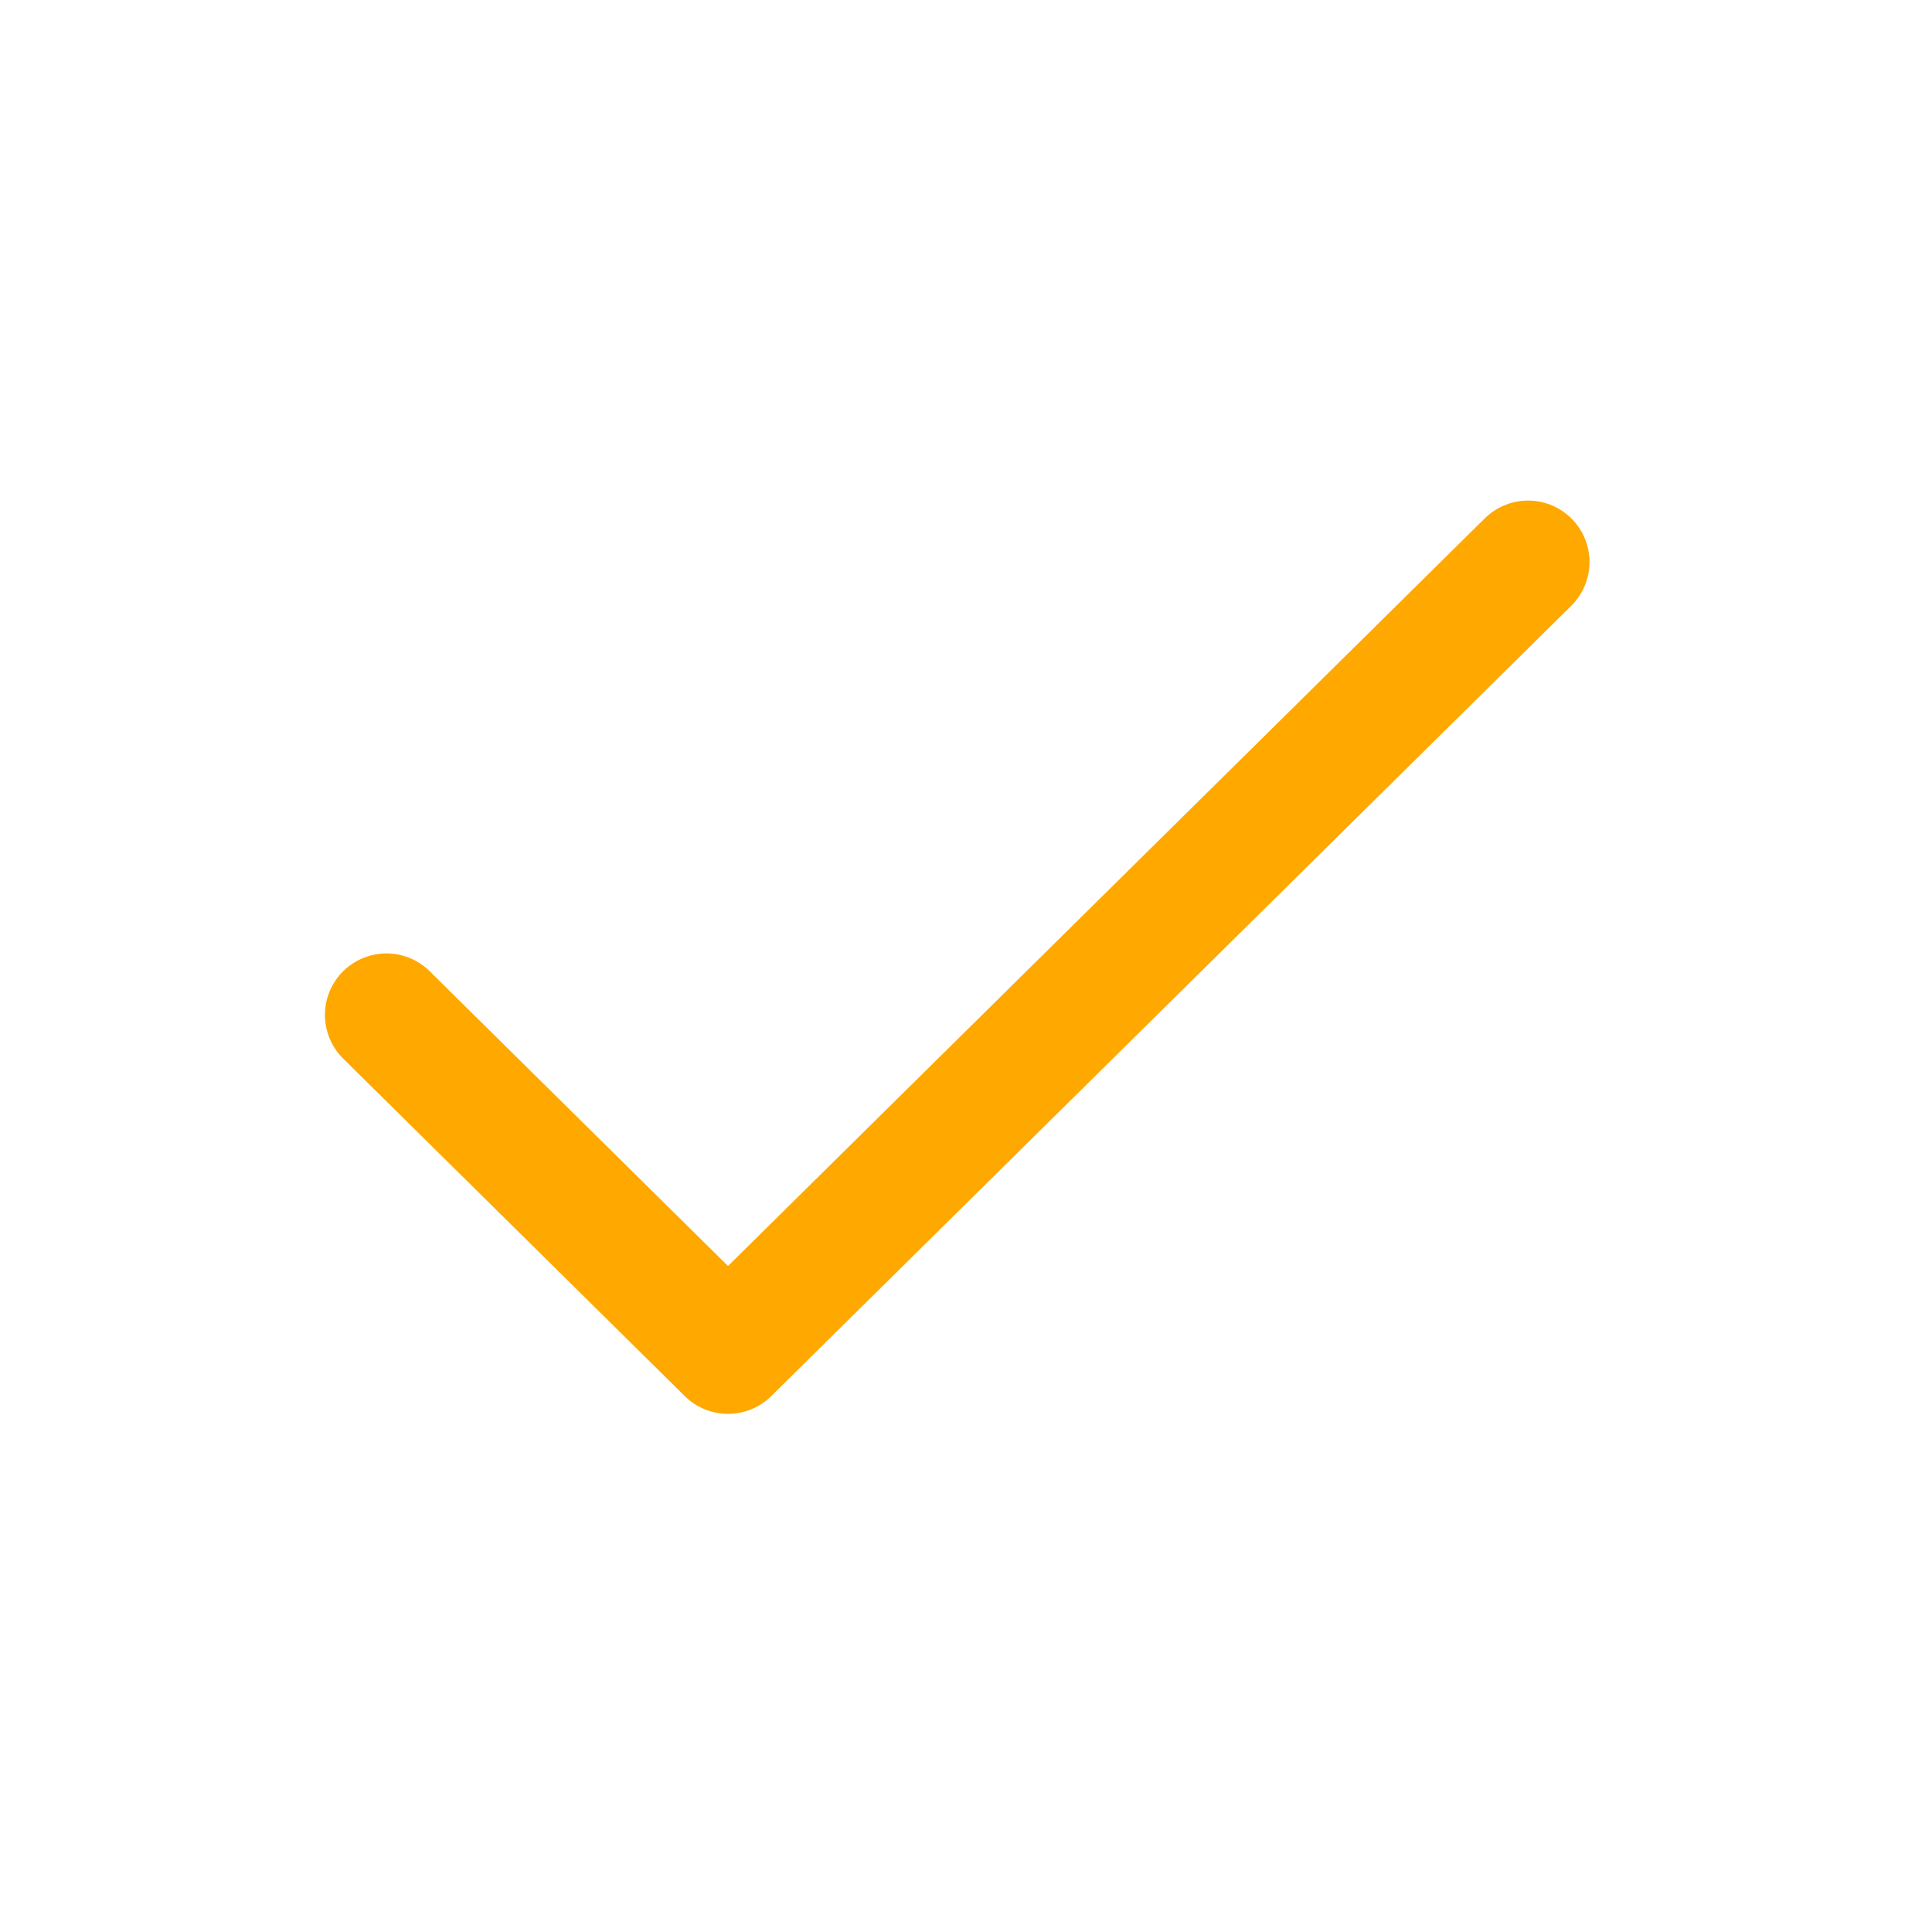 <svg viewBox="0 0 110 110" fill="none" xmlns="http://www.w3.org/2000/svg">
<rect x="3.5" y="3.5" rx="16.5" stroke="#FFA800" stroke-width="7"/>
<path d="M87 32L41.45 77L22 57.784" stroke="#FFA800" stroke-width="7" stroke-linecap="round" stroke-linejoin="round"/>
</svg>
